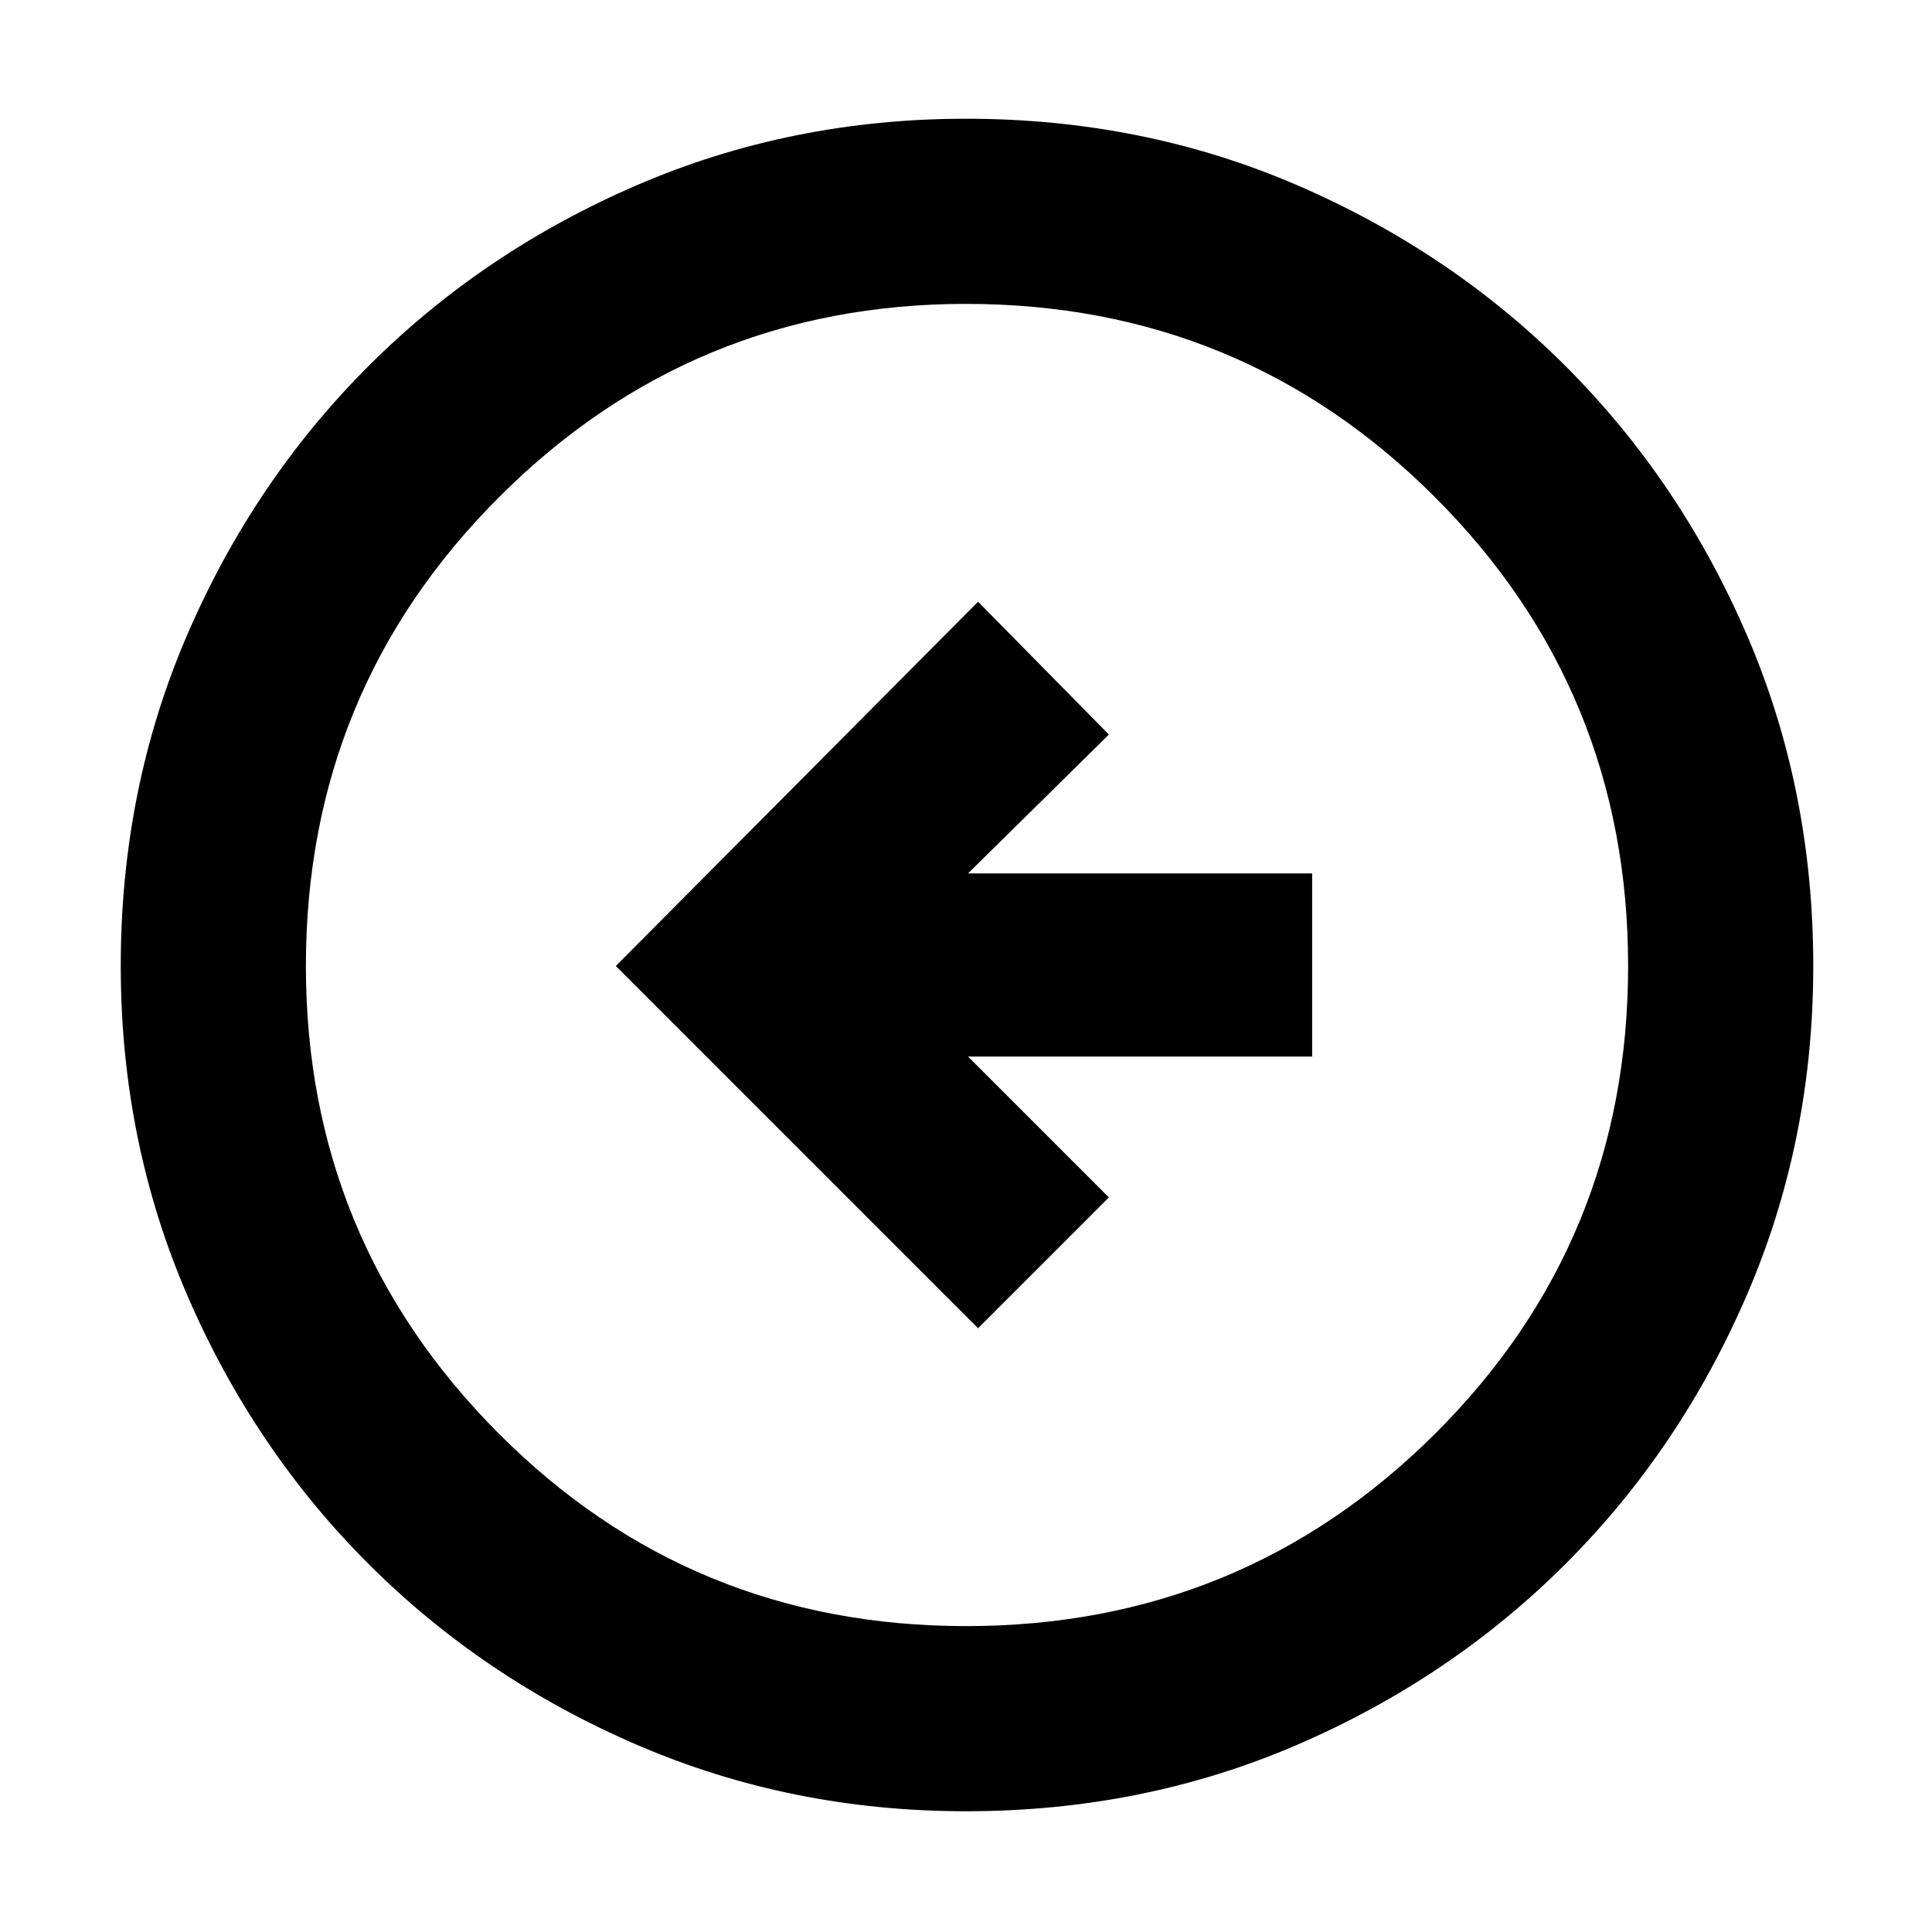 <svg xmlns="http://www.w3.org/2000/svg" height="48" width="48"><path d="m24.3 33 3.25-3.25-3.5-3.5h8.55V21.7h-8.55l3.5-3.45-3.25-3.3-9 9.05ZM24 45q-4.35 0-8.175-1.65Q12 41.7 9.15 38.85 6.3 36 4.65 32.175 3 28.35 3 24q0-4.4 1.65-8.225Q6.3 11.95 9.15 9.1 12 6.25 15.825 4.6 19.65 2.95 24 2.95q4.4 0 8.225 1.65Q36.05 6.25 38.9 9.1q2.85 2.85 4.5 6.675Q45.05 19.6 45.05 24q0 4.35-1.65 8.175Q41.75 36 38.9 38.85q-2.85 2.85-6.675 4.5Q28.4 45 24 45Zm0-4.6q6.85 0 11.65-4.775 4.8-4.775 4.8-11.625t-4.8-11.65q-4.8-4.8-11.65-4.8-6.8 0-11.6 4.8T7.6 24q0 6.8 4.775 11.6T24 40.4ZM24 24Z"/></svg>